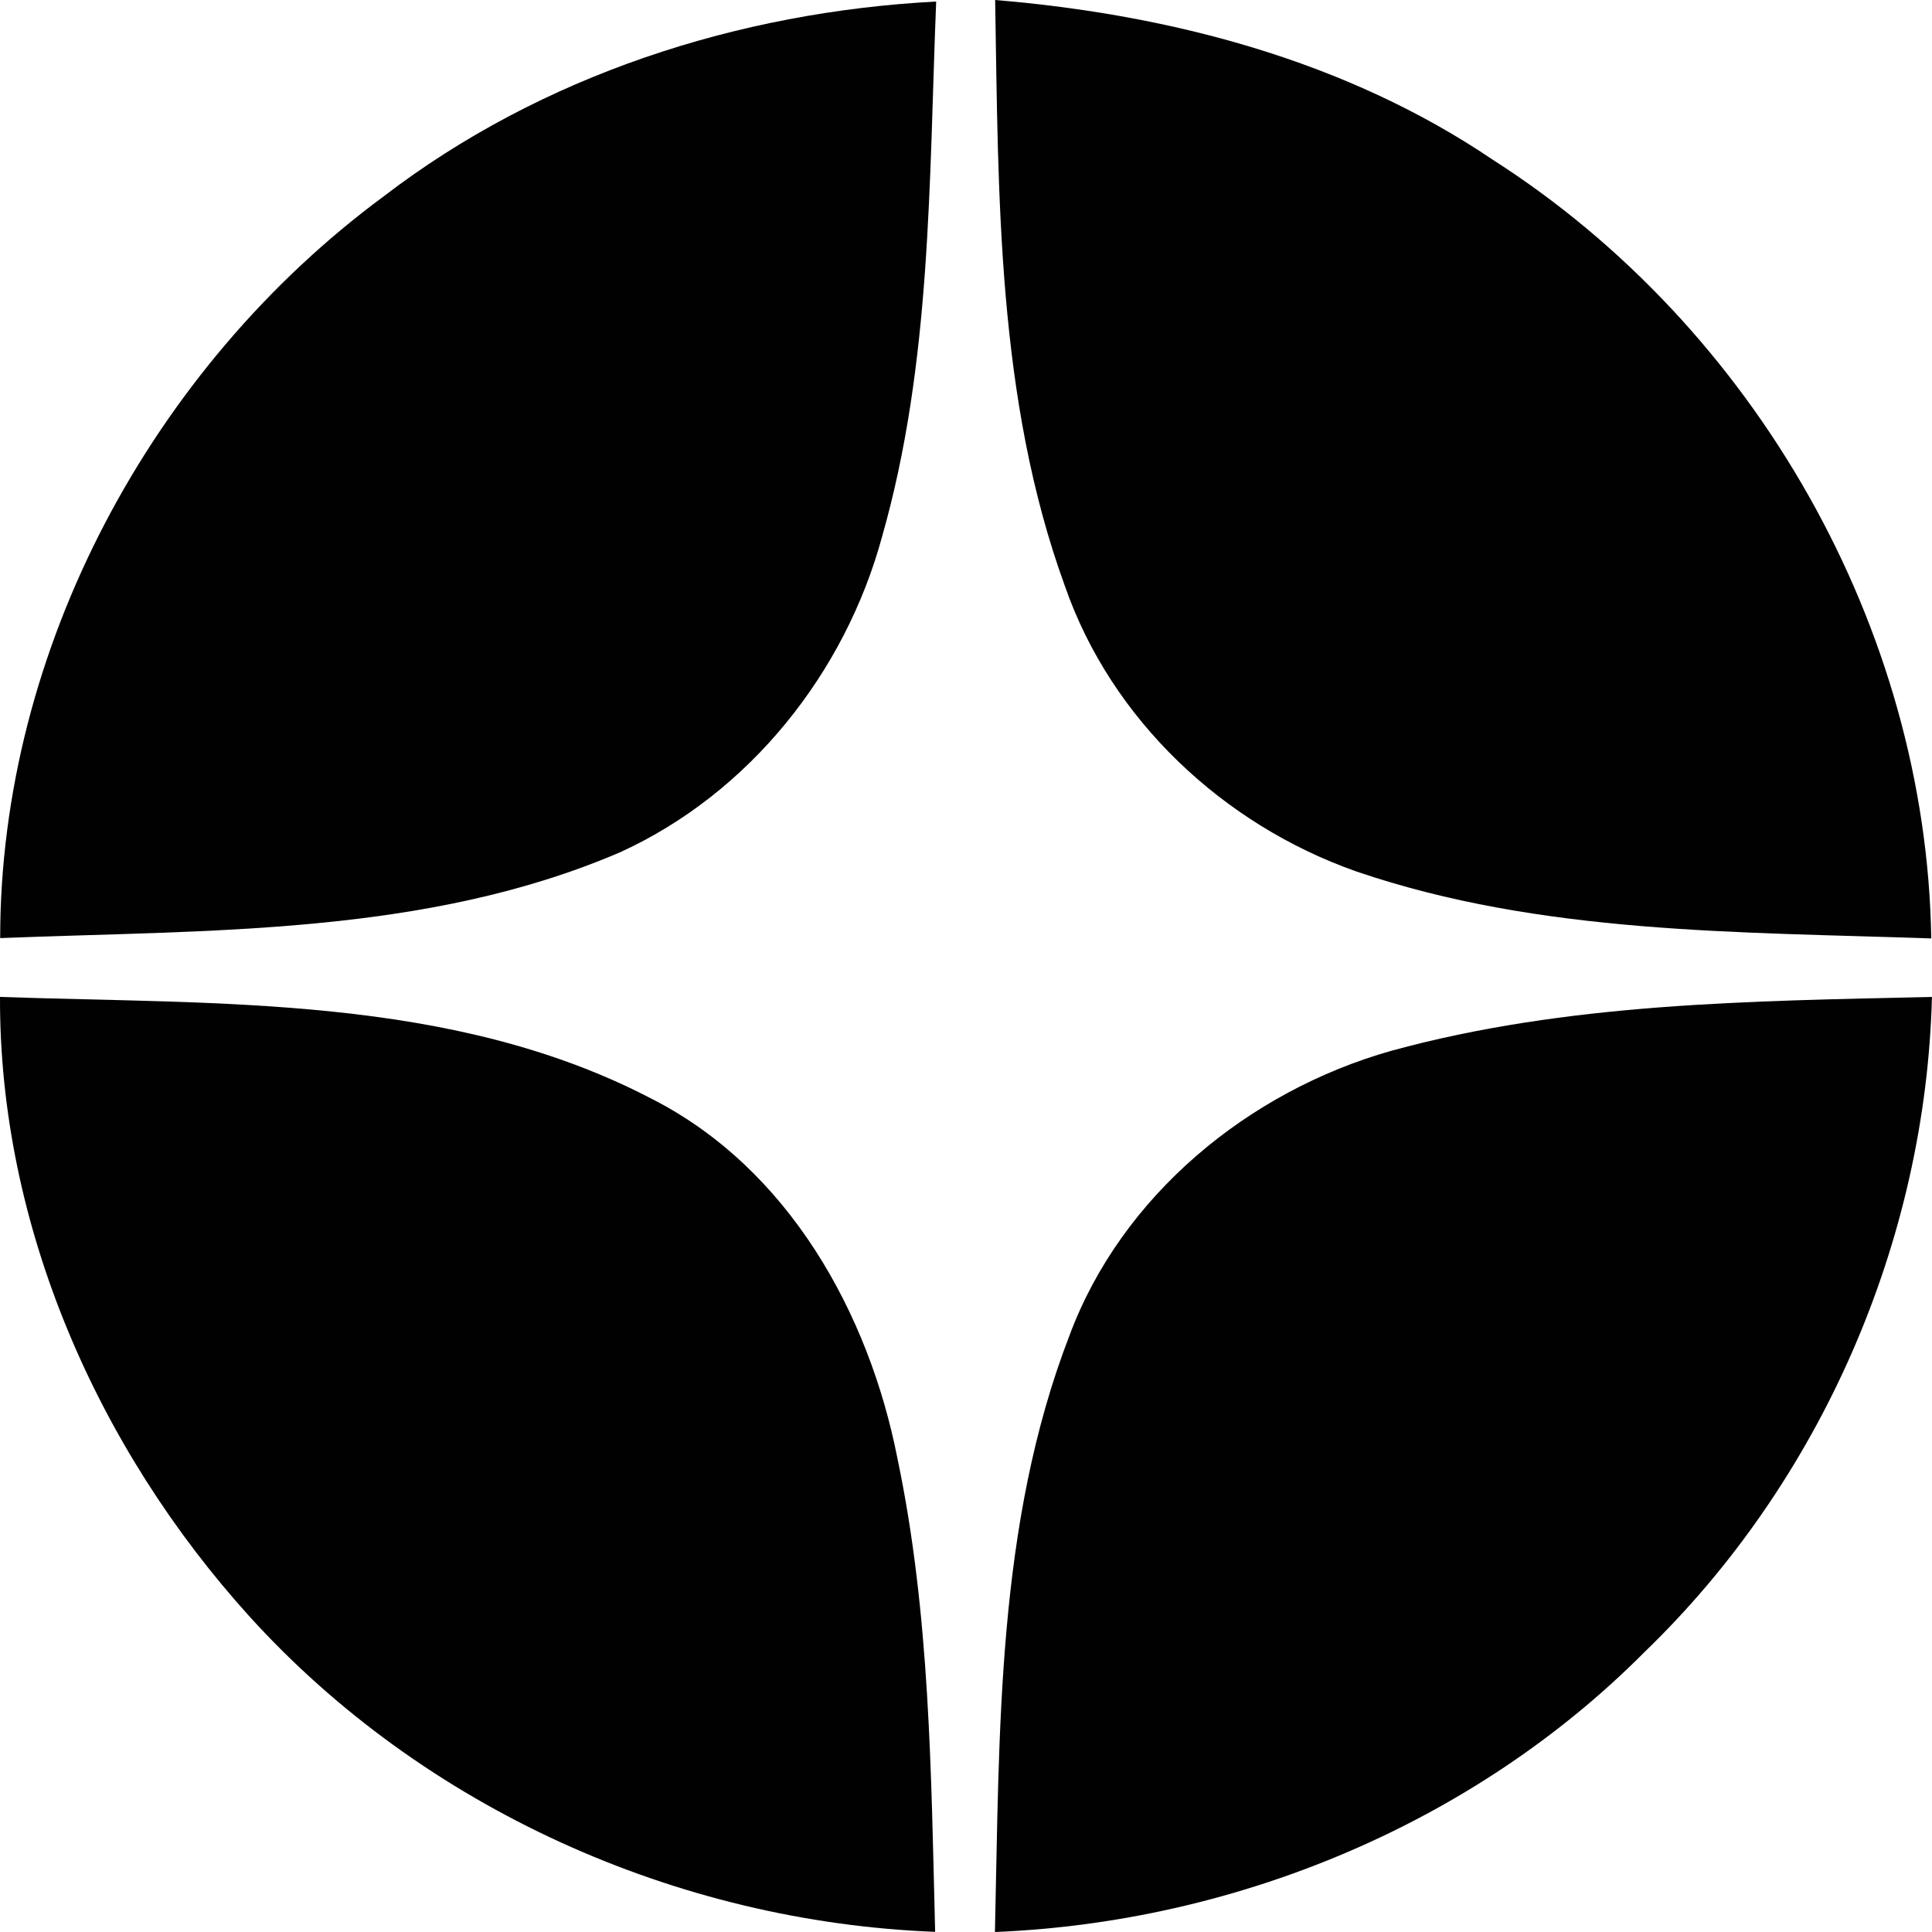 <svg width="34" height="34" viewBox="0 0 34 34" fill="none" xmlns="http://www.w3.org/2000/svg">
<g id="Group">
<path id="Vector" fill-rule="evenodd" clip-rule="evenodd" d="M6.75 3.457C9.529 1.326 12.99 0.21 16.475 0.027C16.348 3.177 16.395 6.389 15.523 9.444C14.874 11.836 13.192 13.958 10.914 14.998C7.486 16.471 3.663 16.362 0.003 16.509C0.003 11.431 2.673 6.469 6.75 3.457Z" fill="#010101"/>
<path id="Vector_2" fill-rule="evenodd" clip-rule="evenodd" d="M17.513 0C20.597 0.257 23.687 1.063 26.273 2.813C30.882 5.76 33.901 11.05 33.987 16.515C30.601 16.397 27.116 16.444 23.871 15.337C21.528 14.513 19.559 12.668 18.741 10.315C17.542 7.023 17.572 3.454 17.513 0Z" fill="#010101"/>
<path id="Vector_3" fill-rule="evenodd" clip-rule="evenodd" d="M24.485 18.492C27.581 17.644 30.814 17.618 33.999 17.544C33.889 21.845 32.044 26.082 28.936 29.078C25.941 32.09 21.75 33.828 17.509 34C17.592 30.484 17.533 26.84 18.82 23.505C19.737 21.039 21.973 19.203 24.485 18.492Z" fill="#010101"/>
<path id="Vector_4" fill-rule="evenodd" clip-rule="evenodd" d="M9.47928e-05 17.544C3.85 17.68 7.96 17.503 11.472 19.339C13.874 20.561 15.289 23.103 15.793 25.663C16.368 28.402 16.386 31.213 16.457 33.997C11.911 33.823 7.453 31.821 4.395 28.452C1.711 25.488 -0.015 21.562 9.47928e-05 17.544Z" fill="#010101"/>
</g>
</svg>
